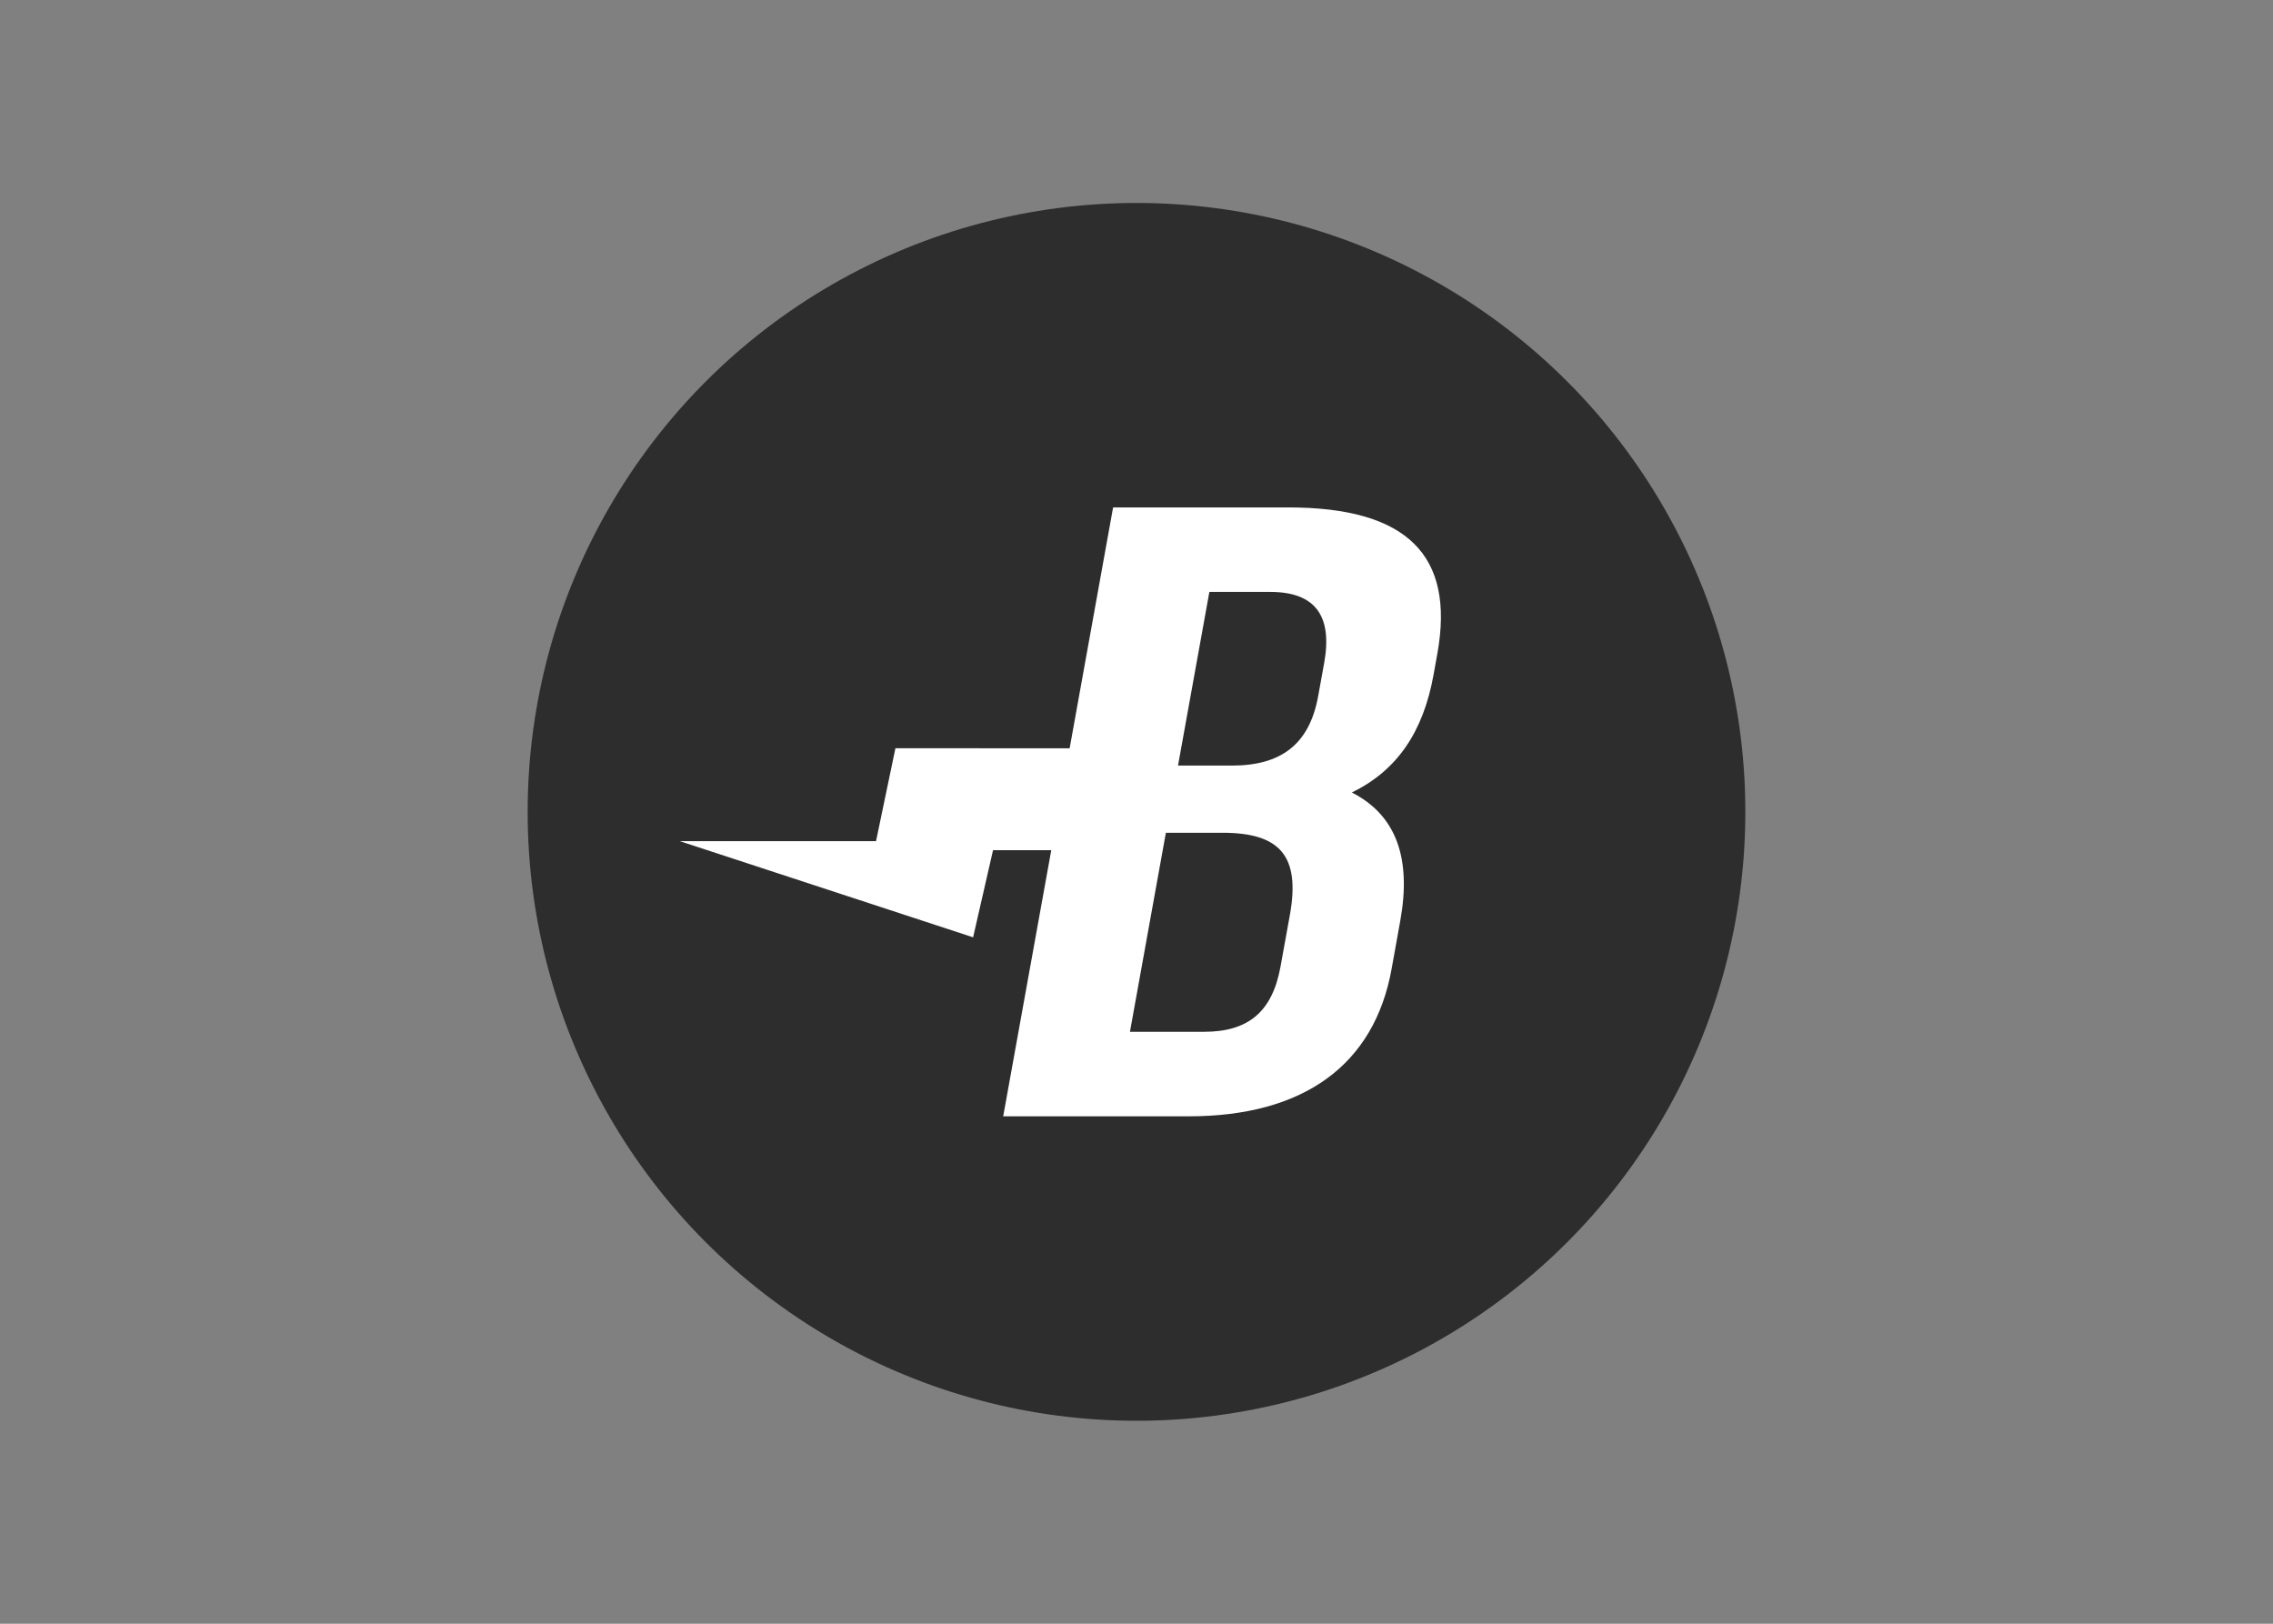 <svg clip-rule="evenodd" fill-rule="evenodd" stroke-linejoin="round" stroke-miterlimit="2" viewBox="0 0 560 400" xmlns="http://www.w3.org/2000/svg"><rect x="0" y="0" width="560" height="400" fill="#808080" stroke="none"/><g transform="matrix(9.375 0 0 9.375 130 50)"><circle cx="16" cy="16" fill="#2d2d2d" r="16"/><path d="m11.706 19.296-7.706-2.526h5.155l.51-2.443 4.578.003 1.142-6.33h4.606c3.118 0 4.382 1.255 3.915 3.845l-.1.555c-.273 1.509-.962 2.512-2.146 3.091 1.173.6 1.567 1.735 1.272 3.37l-.228 1.266c-.456 2.526-2.314 3.873-5.332 3.873h-4.875l1.263-6.993h-1.53zm5.066-2.747-.944 5.23h1.945c1.154 0 1.795-.512 2.013-1.72l.245-1.353c.278-1.543-.256-2.157-1.769-2.157zm1.143-6.329-.824 4.564h1.412c1.288 0 2.041-.55 2.272-1.83l.157-.866c.225-1.247-.241-1.868-1.422-1.868z" fill="#fff" fill-rule="nonzero"/></g></svg>
